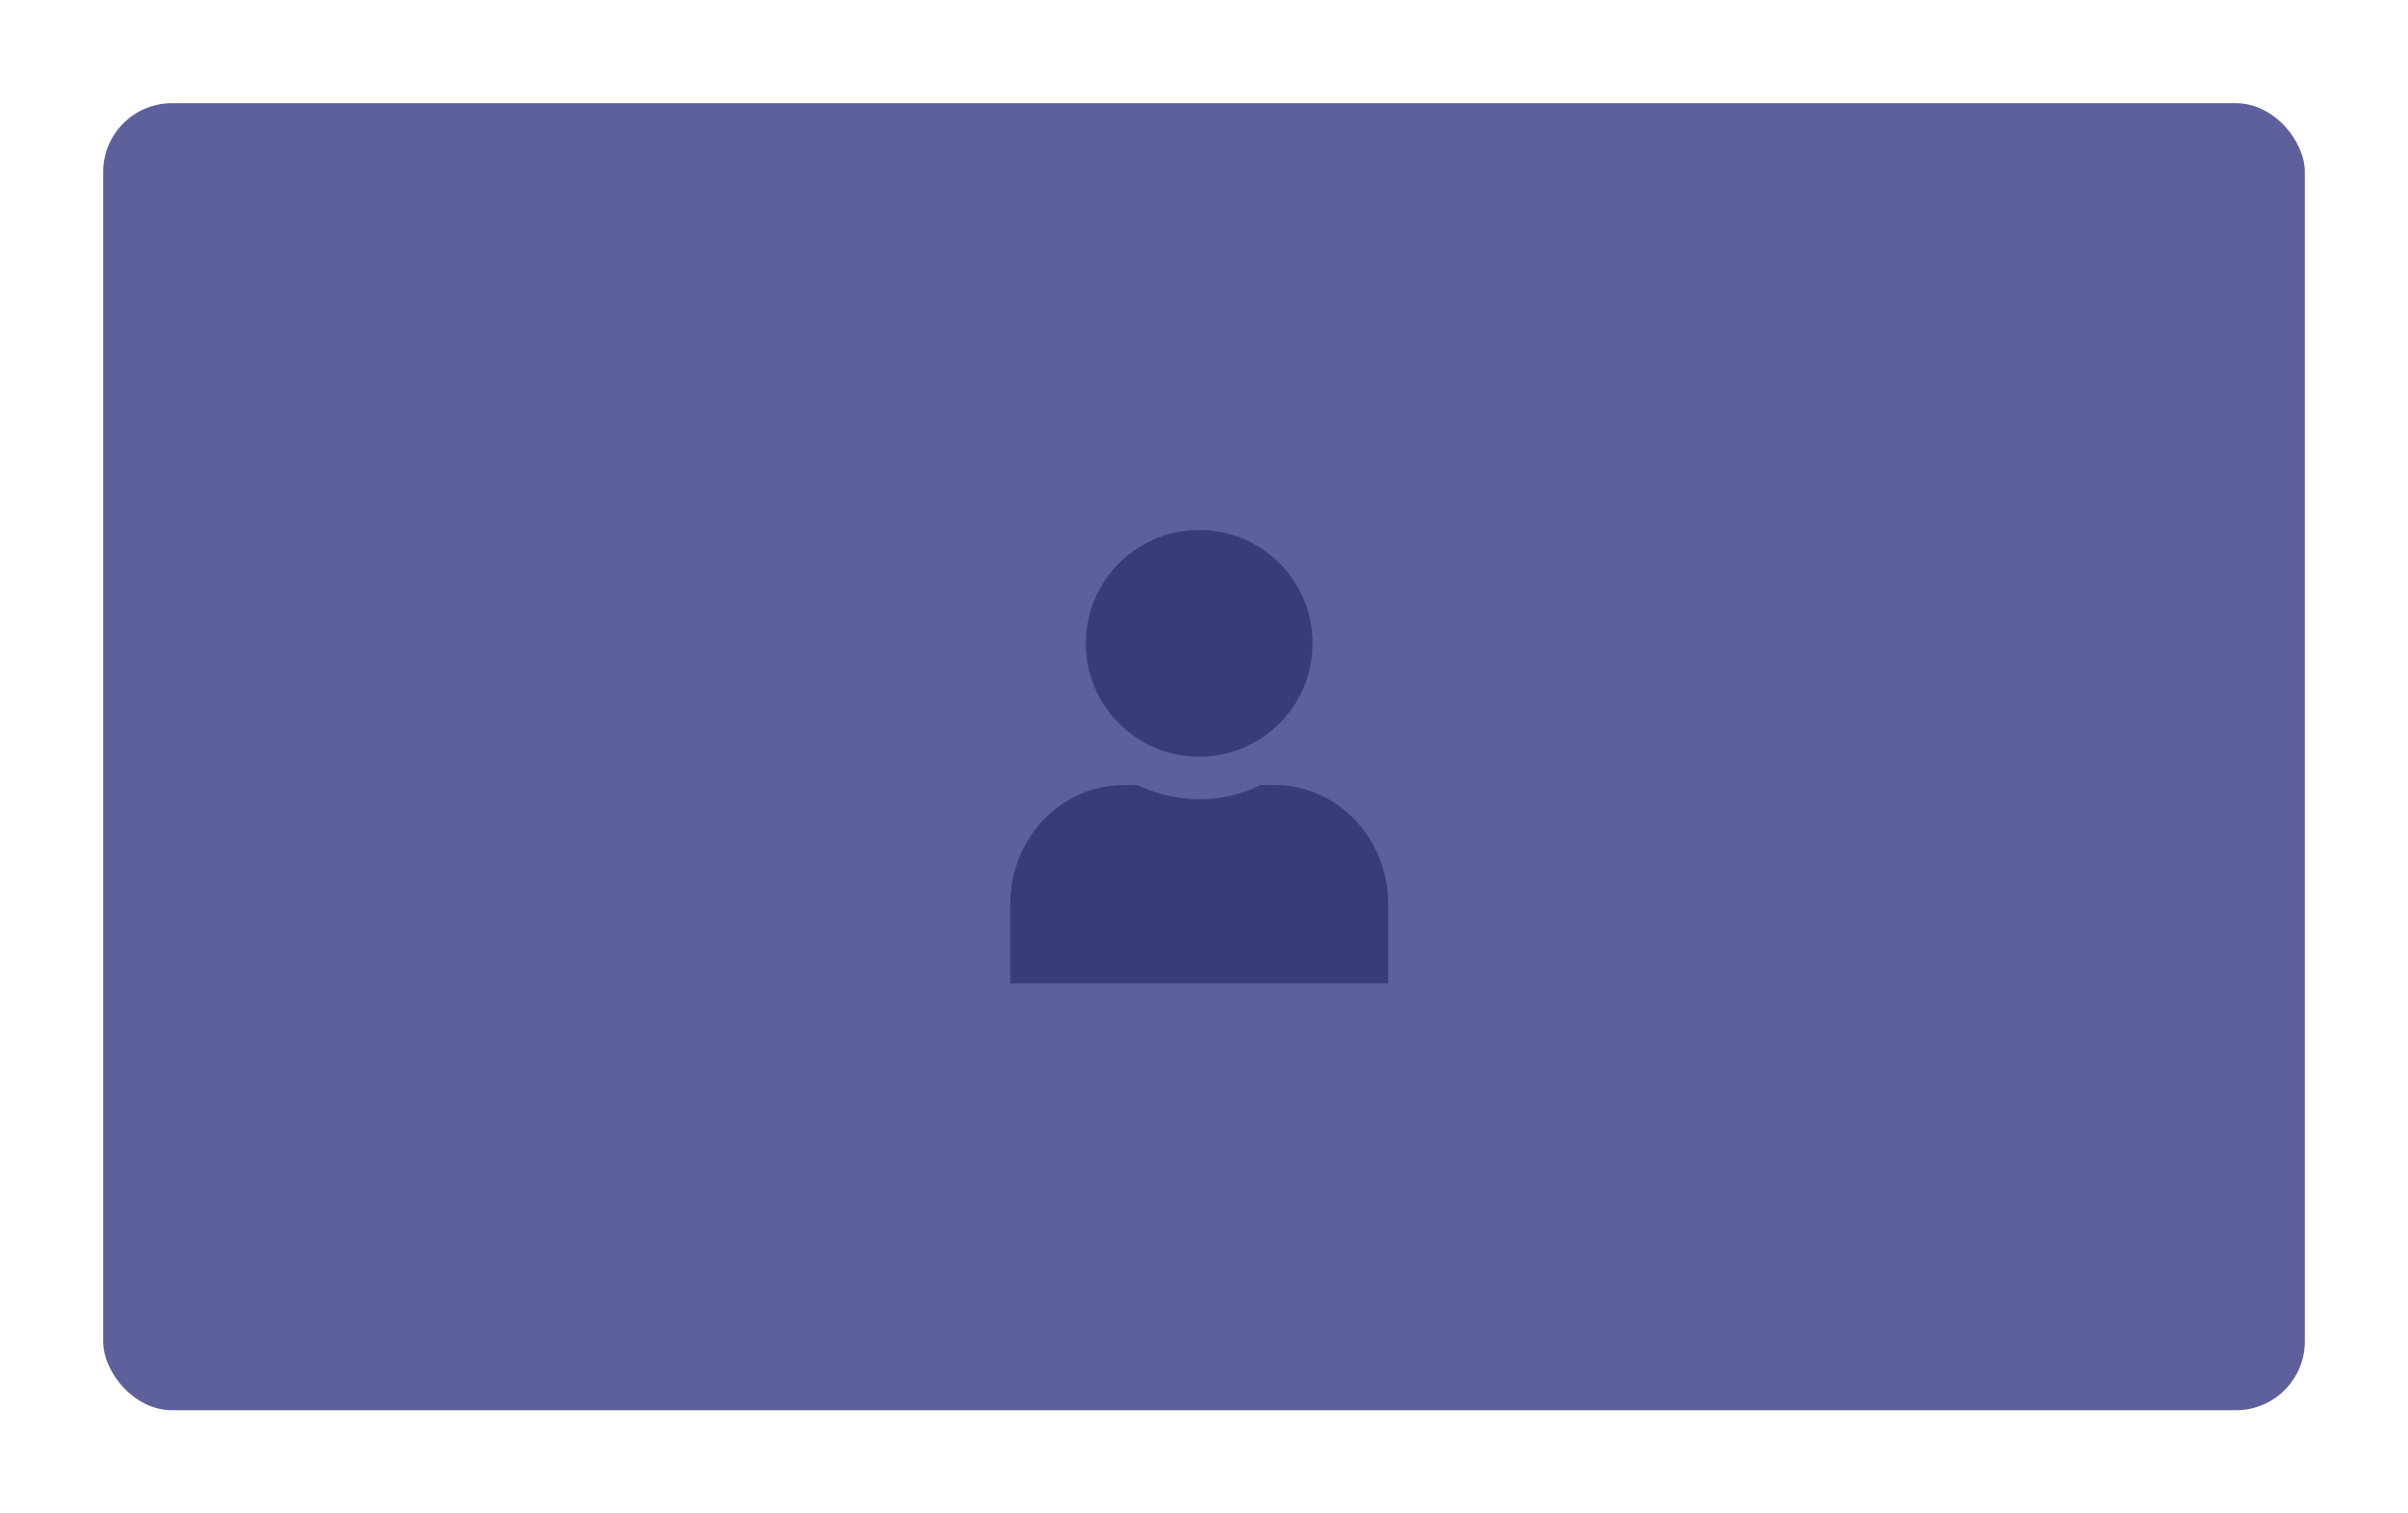 <svg width="140" height="88" viewBox="0 0 140 88" fill="none" xmlns="http://www.w3.org/2000/svg">
<g id="layoutPresenter_Individual">
<g id="Screen">
<rect x="6" y="6" width="128" height="76" rx="4" fill="#5E609C"/>
<g id="Person Icon">
<path id="Union" fill-rule="evenodd" clip-rule="evenodd" d="M69.722 44C73.363 44 76.314 41.049 76.314 37.408C76.314 33.767 73.363 30.816 69.722 30.816C66.082 30.816 63.13 33.767 63.13 37.408C63.13 41.049 66.082 44 69.722 44ZM73.298 45.648H74.117C77.756 45.648 80.709 48.748 80.709 52.569V54.712V57.184H58.736V54.712V52.569C58.736 48.748 61.688 45.648 65.328 45.648H66.147C67.24 46.173 68.447 46.472 69.722 46.472C70.997 46.472 72.209 46.173 73.298 45.648Z" fill="#393C78"/>
</g>
</g>
</g>
</svg>
